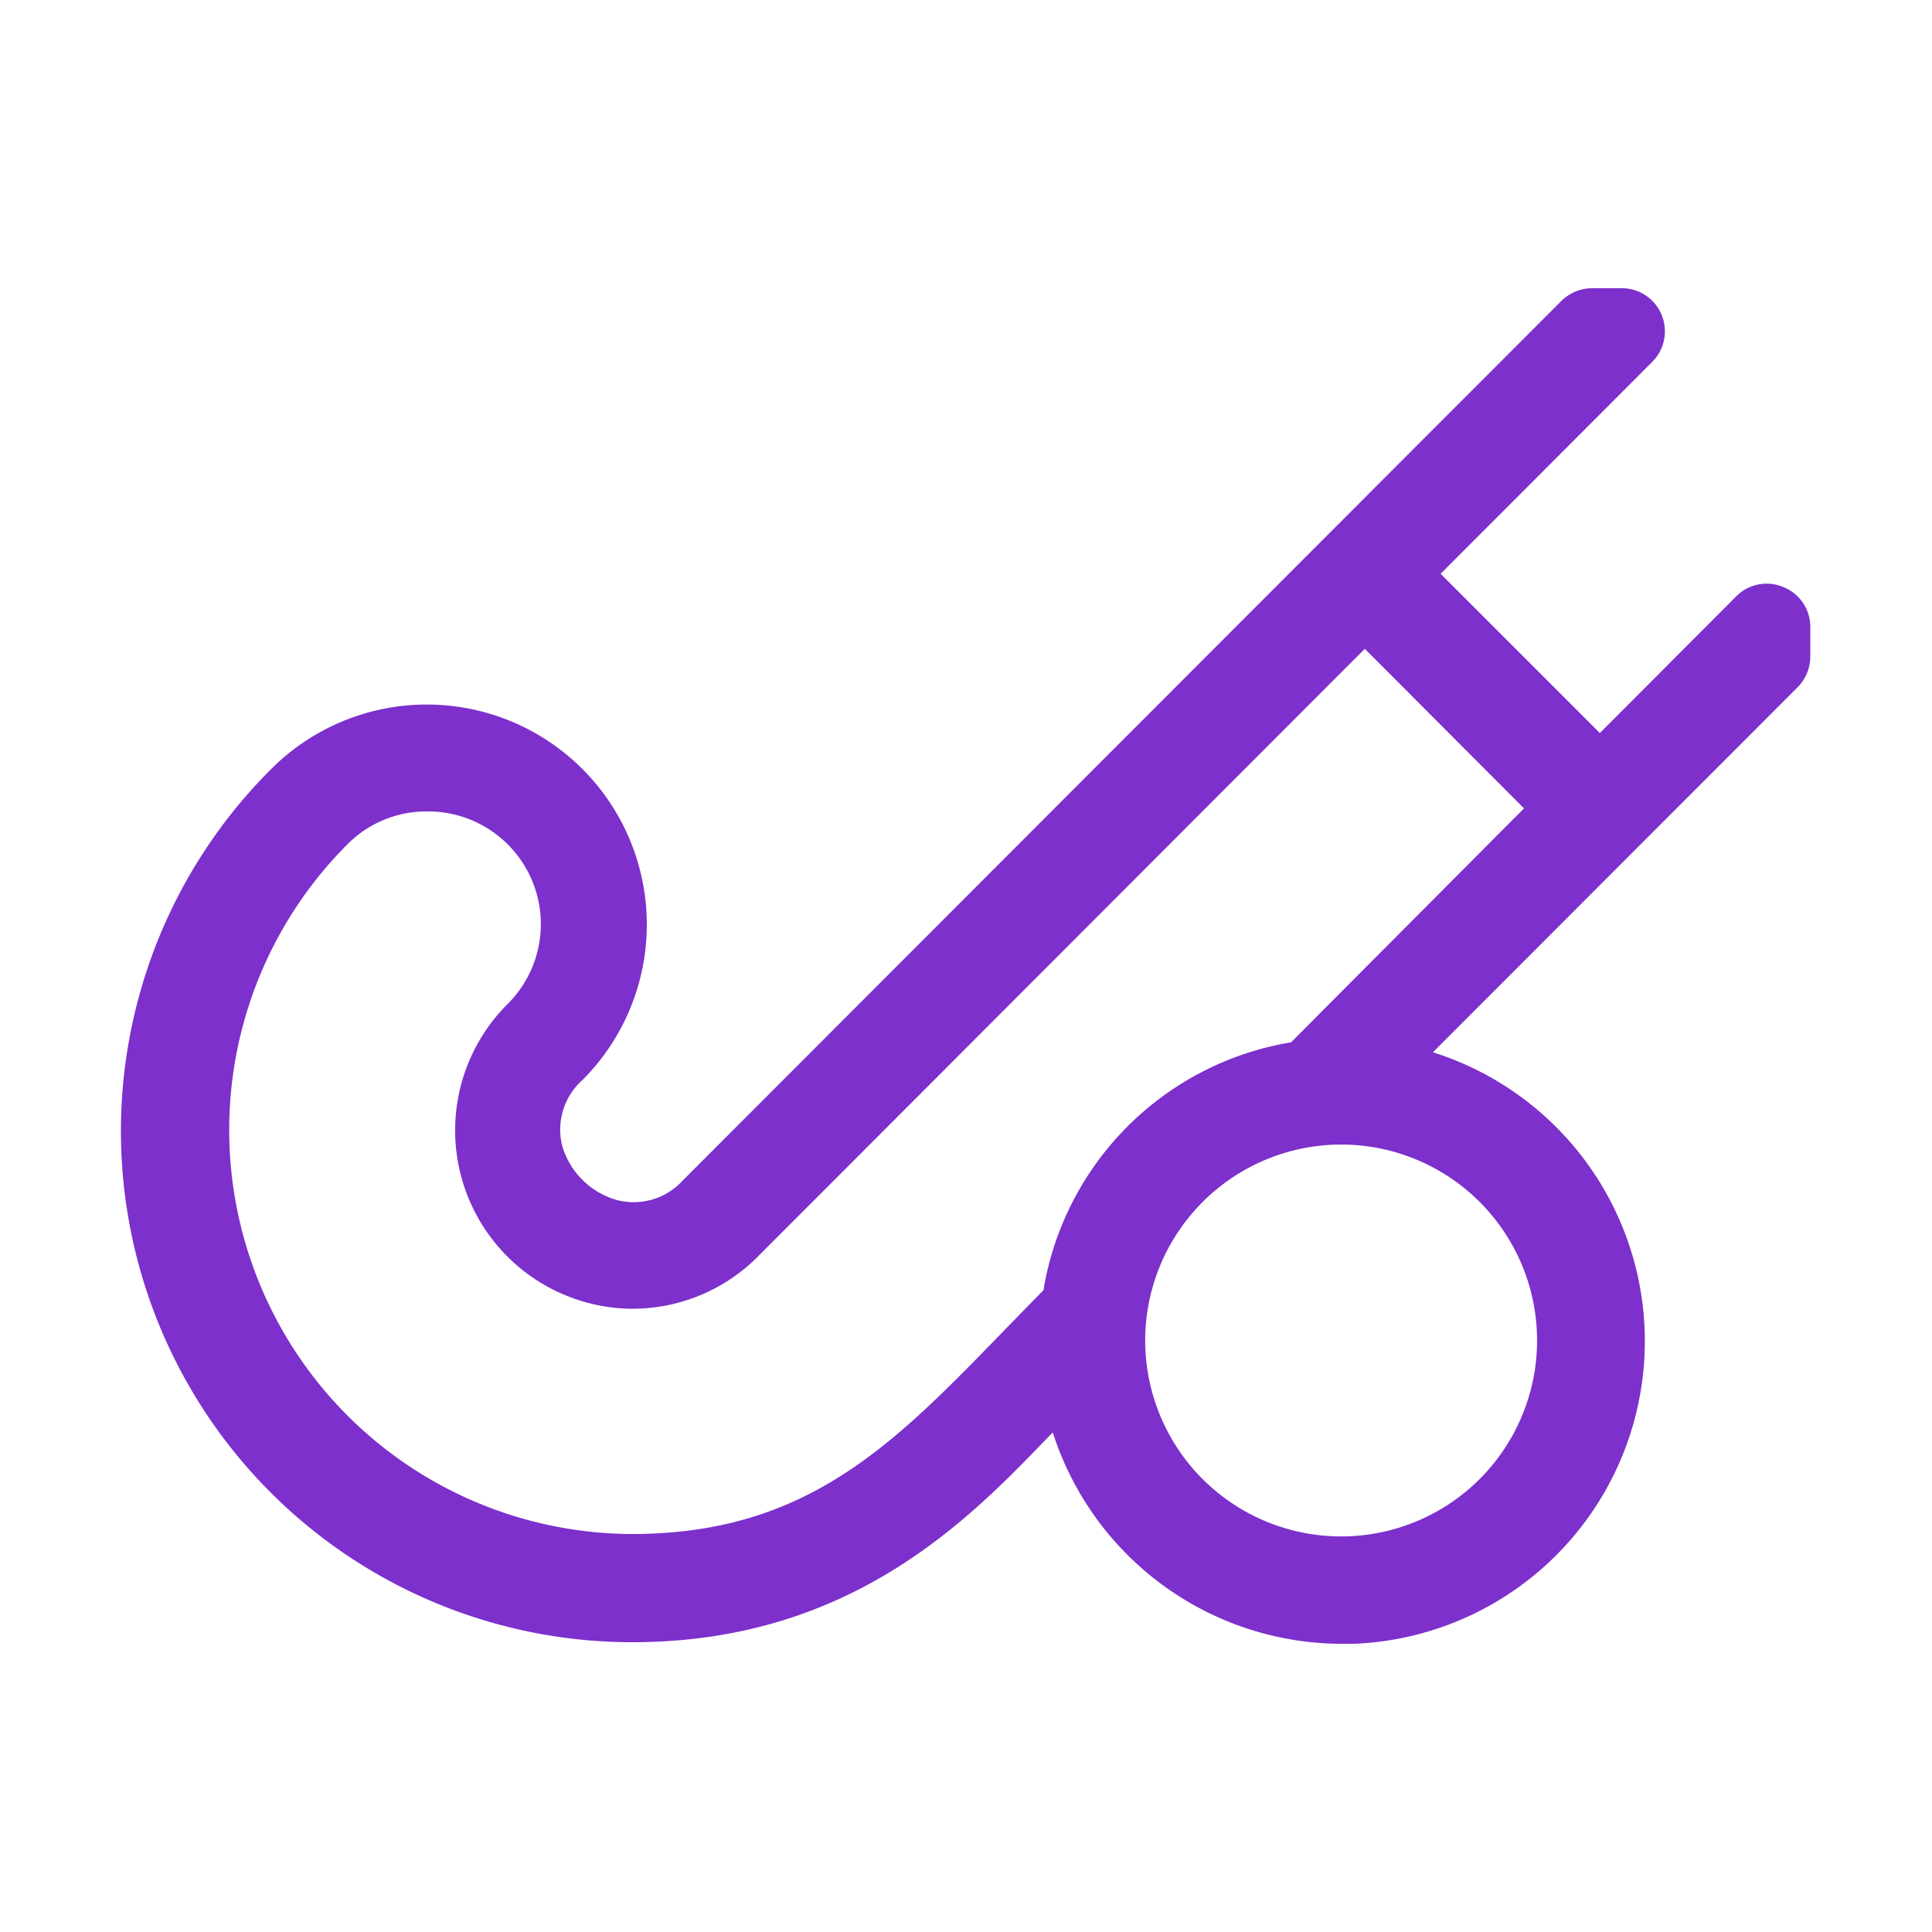 <svg xmlns="http://www.w3.org/2000/svg" viewBox="0 0 120 120"><defs><style>.cls-1{fill:#7d30cc;}</style></defs><title>hockey_field</title><g id="Layer_1" data-name="Layer 1"><path class="cls-1" d="M110.76,36.46a2.66,2.66,0,0,0-2.93.59l-8.46,8.48-9.89-9.89,13.13-13.15a2.68,2.68,0,0,0-1.9-4.59H98.88a2.75,2.75,0,0,0-1.9.79L42.4,73.33a4.12,4.12,0,0,1-4.07,1.21,4.94,4.94,0,0,1-3.41-3.37,4.12,4.12,0,0,1,1.25-4.08A13.66,13.66,0,1,0,16.85,47.76,31.75,31.75,0,0,0,39.29,102C52.81,102,60.17,94.38,65,89.37l.39-.4a18.88,18.88,0,0,0,17.9,13.13l.75,0A18.81,18.81,0,0,0,89,65.36l22.67-22.69a2.71,2.71,0,0,0,.77-1.89V39A2.66,2.66,0,0,0,110.76,36.46ZM26.49,50.4h0a7,7,0,0,1,5,12A11.08,11.08,0,0,0,39.3,81.29h0A11,11,0,0,0,47.12,78l37.65-37.7,9.89,9.91L80.19,64.74a18.69,18.69,0,0,0-15.38,15.4c-.88.89-1.73,1.77-2.57,2.63-6.79,7-12.16,12.51-23,12.51A25.1,25.1,0,0,1,21.57,52.45,6.89,6.89,0,0,1,26.49,50.4ZM83.28,71.09A12.17,12.17,0,1,1,71.13,83.26,12.18,12.18,0,0,1,83.28,71.09Z"/></g></svg>